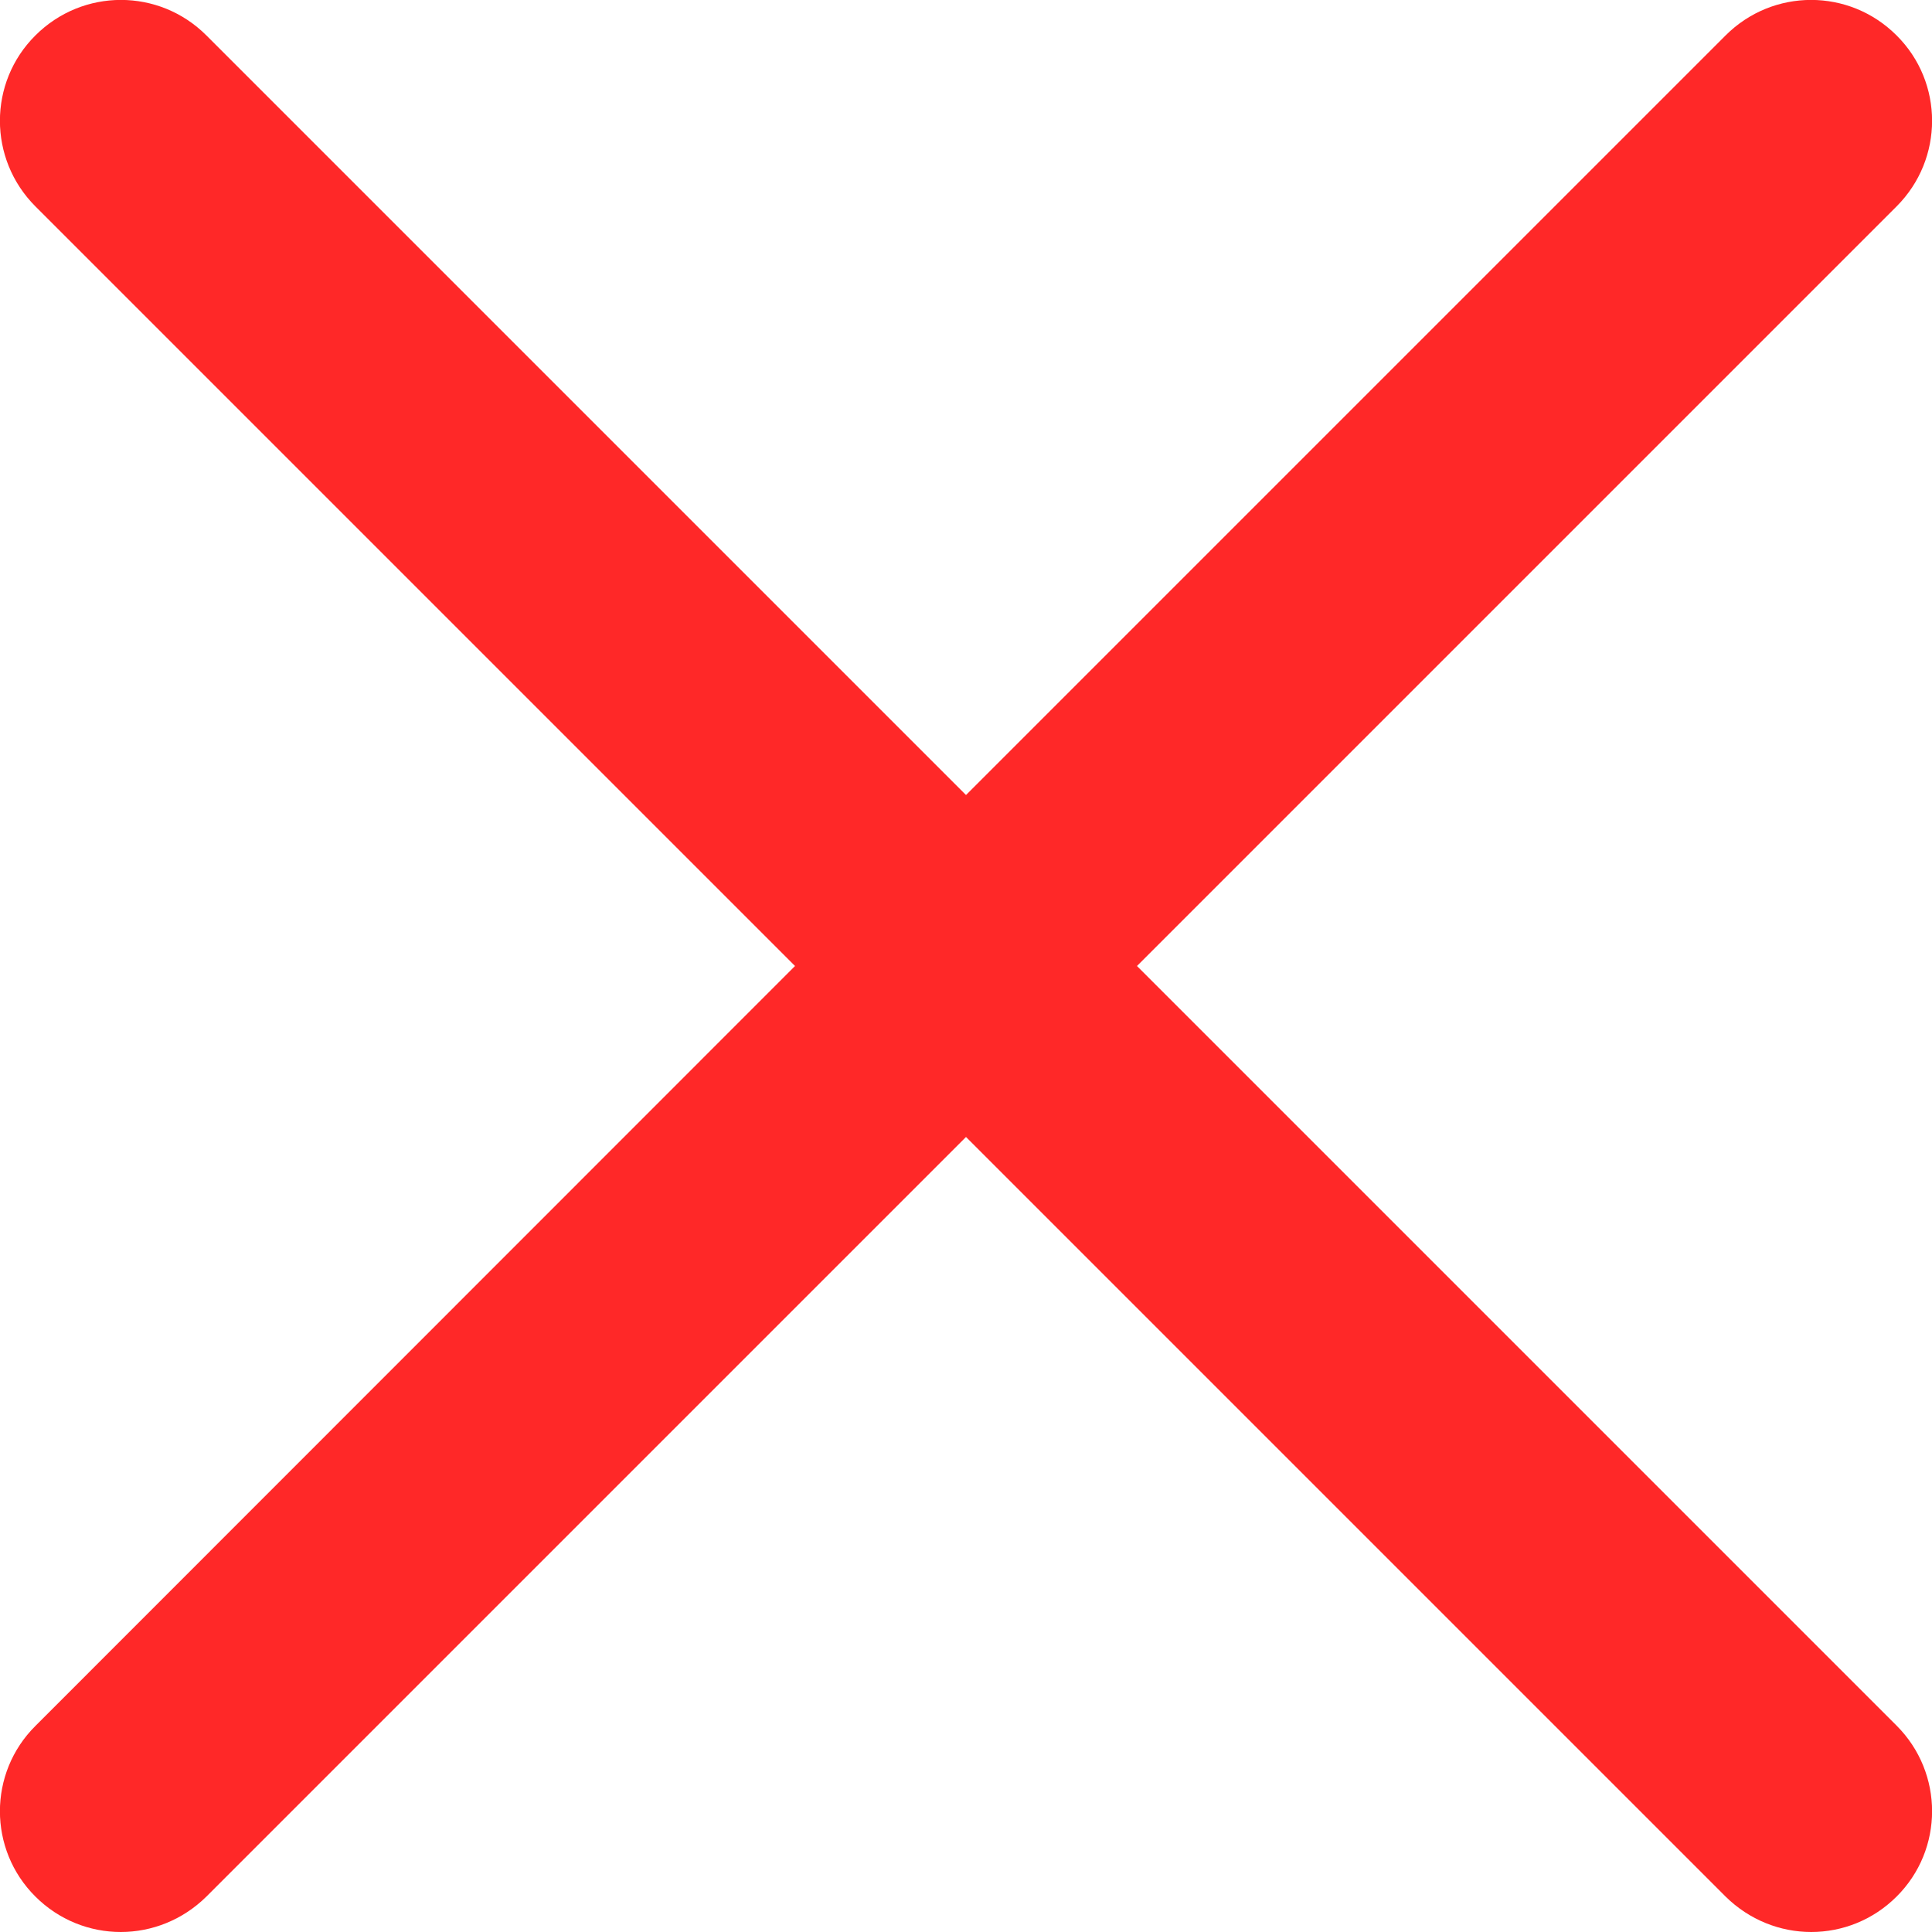 <svg width="6" height="6" viewBox="0 0 6 6" fill="none" xmlns="http://www.w3.org/2000/svg">
<path d="M3.531 3L5.89 0.641C6.037 0.494 6.037 0.256 5.89 0.11C5.743 -0.037 5.506 -0.037 5.359 0.11L3 2.469L0.641 0.11C0.494 -0.037 0.257 -0.037 0.11 0.11C-0.037 0.256 -0.037 0.494 0.11 0.641L2.469 3L0.11 5.36C-0.037 5.506 -0.037 5.744 0.11 5.89C0.183 5.963 0.279 6 0.375 6C0.471 6 0.567 5.963 0.641 5.89L3 3.531L5.359 5.89C5.433 5.963 5.529 6 5.625 6C5.721 6 5.817 5.963 5.89 5.89C6.037 5.744 6.037 5.506 5.89 5.359L3.531 3Z" fill="#FF2828"/>
</svg>
